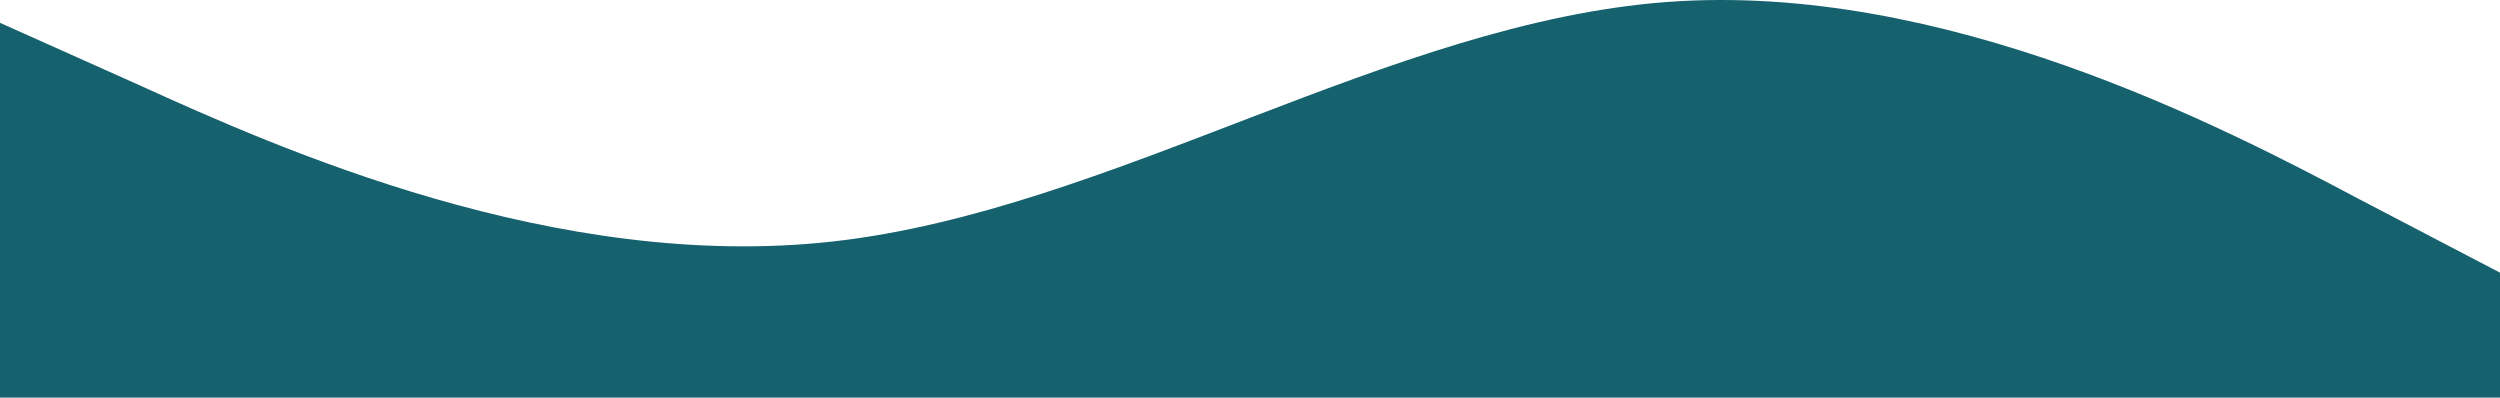 <svg width="1440" height="229" viewBox="0 0 1440 229" fill="none" xmlns="http://www.w3.org/2000/svg">
<path fill-rule="evenodd" clip-rule="evenodd" d="M0 13.152L80.4 49.127C159.6 85.101 320.4 157.051 480 139.063C639.6 121.076 800.4 13.152 960 1.16C1119.6 -10.831 1280.4 73.11 1359.6 115.08L1440 157.051V229H1359.6C1280.4 229 1119.6 229 960 229C800.4 229 639.6 229 480 229C320.4 229 159.6 229 80.4 229H0V13.152Z" fill="#15616D"/>
</svg>
